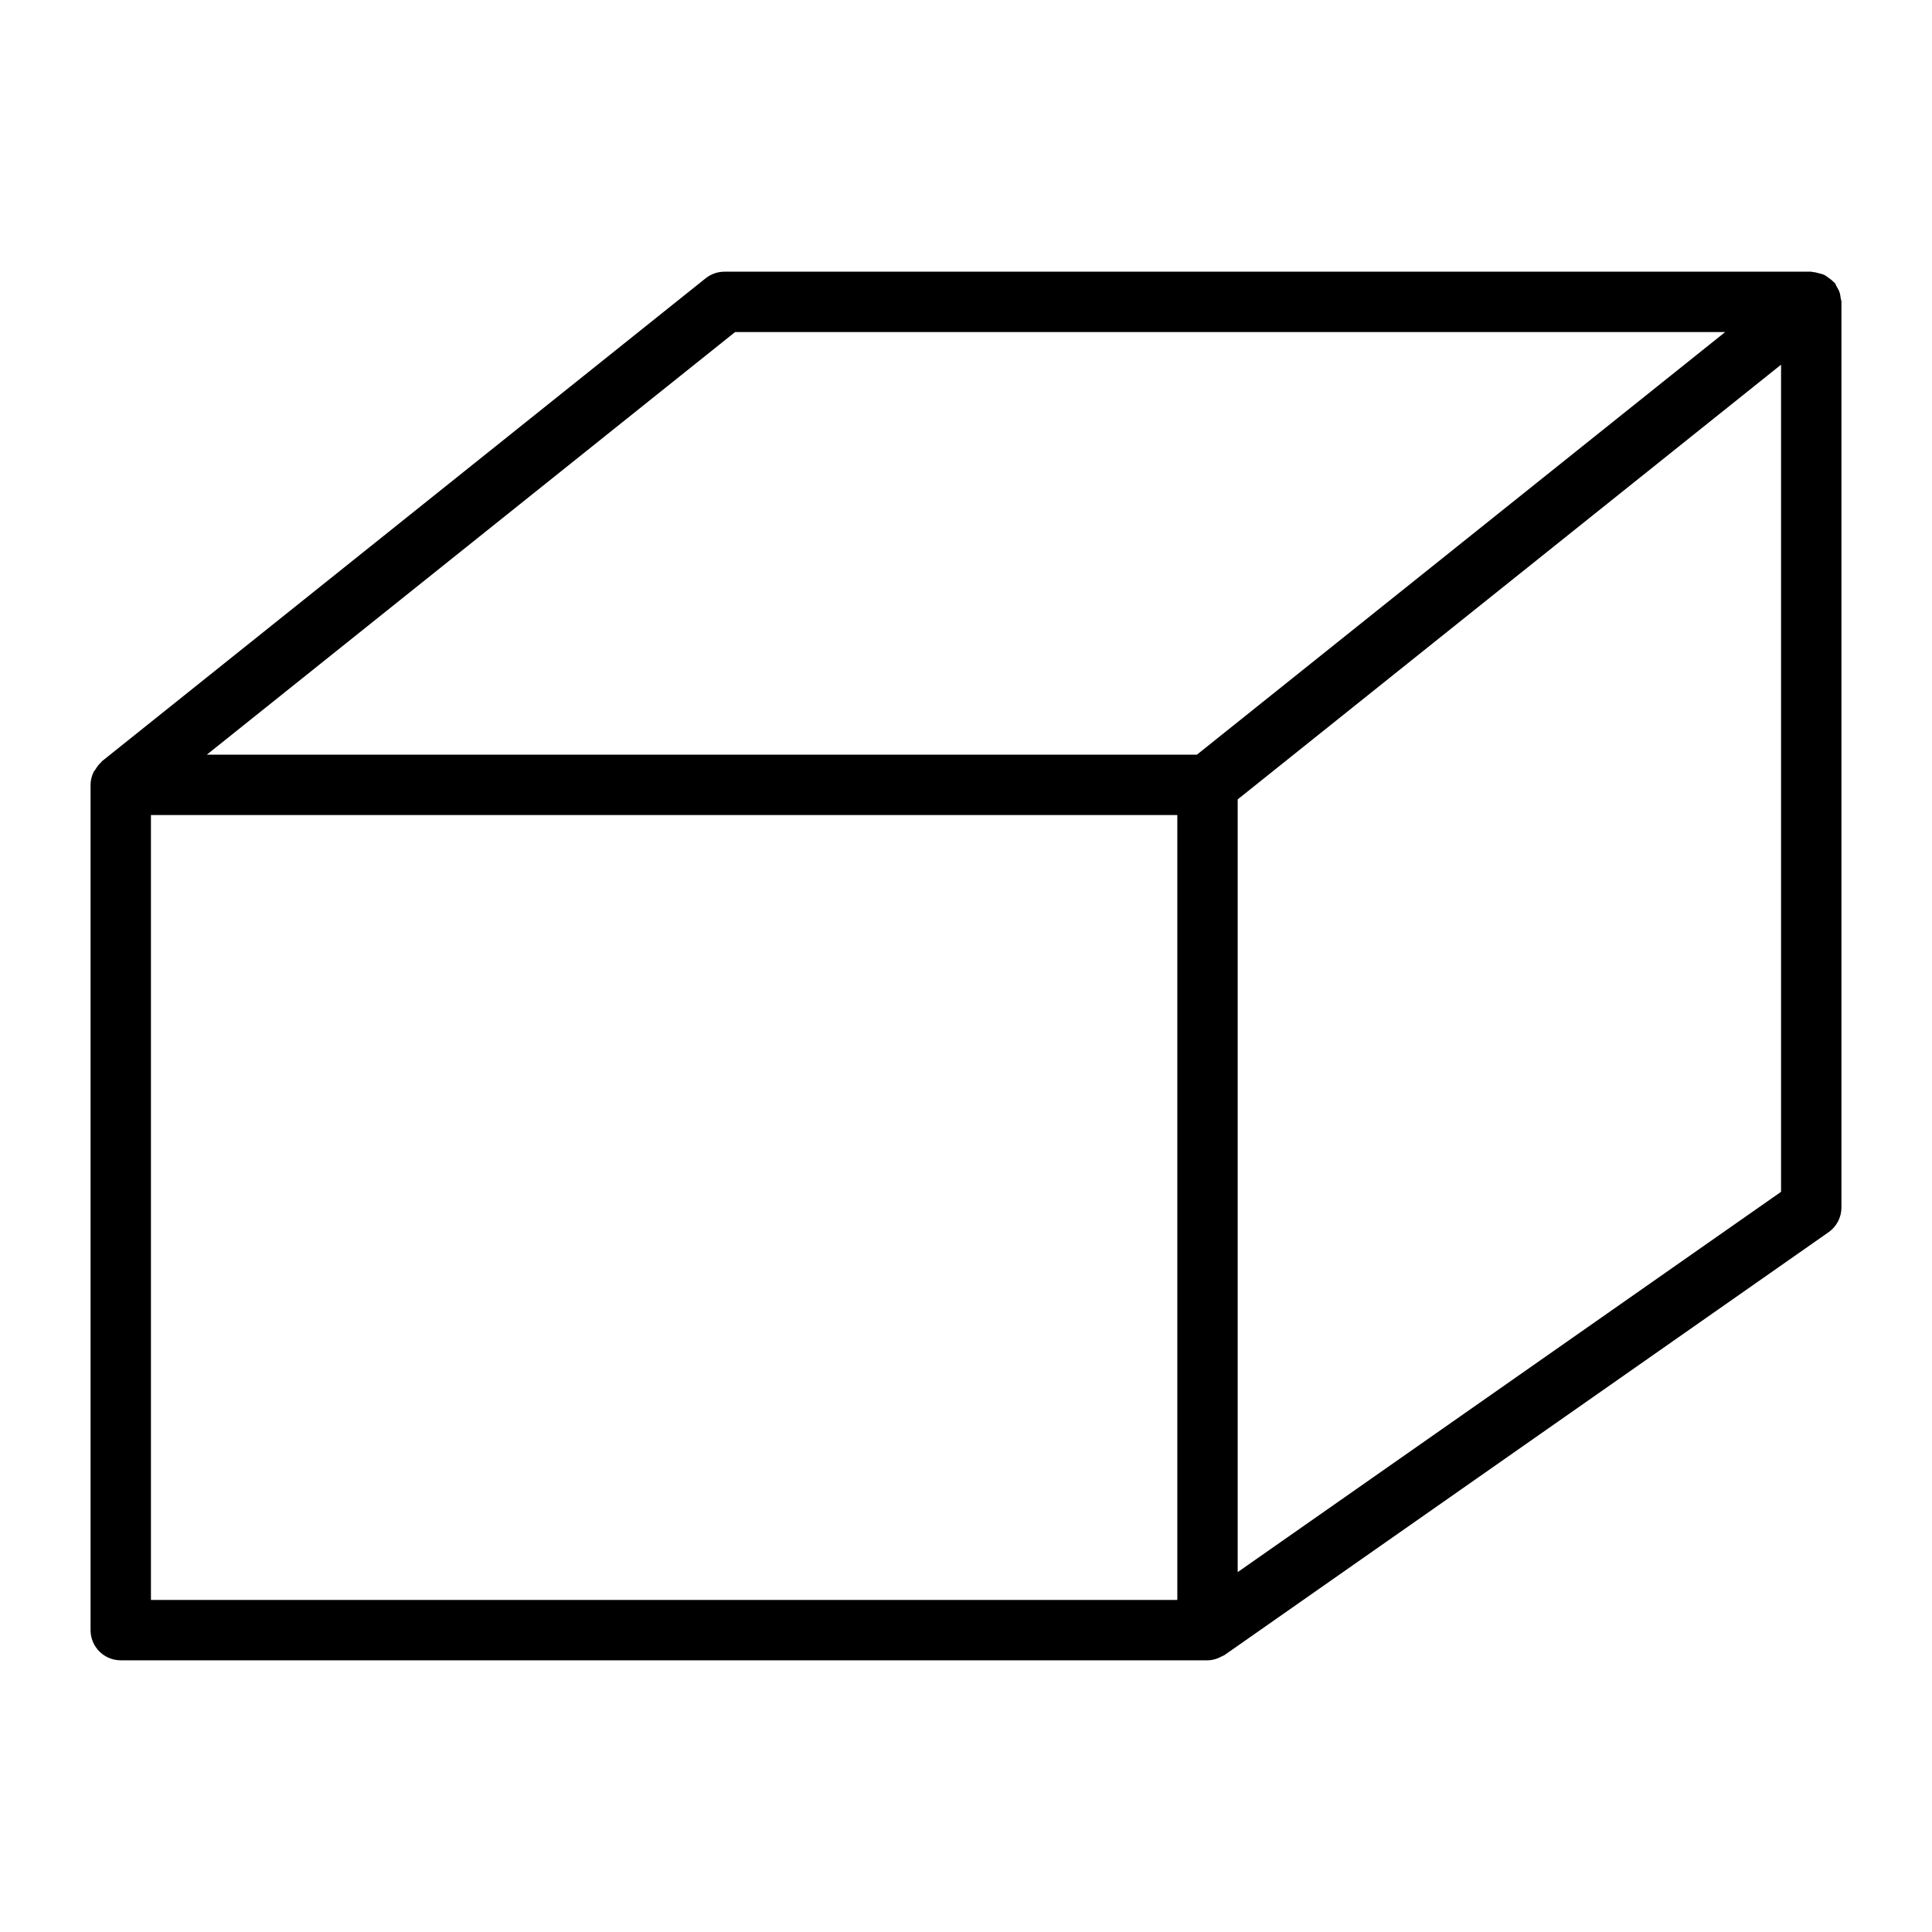 <?xml version="1.0" encoding="utf-8"?>
<!-- Generator: Adobe Illustrator 19.2.1, SVG Export Plug-In . SVG Version: 6.00 Build 0)  -->
<!DOCTYPE svg PUBLIC "-//W3C//DTD SVG 1.1//EN" "http://www.w3.org/Graphics/SVG/1.1/DTD/svg11.dtd">
<svg version="1.1" id="Layer_1" xmlns="http://www.w3.org/2000/svg" xmlns:xlink="http://www.w3.org/1999/xlink" x="0px" y="0px"
	 width="64px" height="64px" viewBox="0 0 64 64" enable-background="new 0 0 64 64" xml:space="preserve">
<path d="M60.84,9.49c-0.023-0.037-0.031-0.08-0.059-0.115c-0.012-0.015-0.029-0.021-0.042-0.035
	c-0.047-0.053-0.103-0.092-0.161-0.134c-0.049-0.036-0.094-0.074-0.148-0.099c-0.056-0.027-0.116-0.039-0.177-0.055
	c-0.067-0.018-0.131-0.037-0.2-0.04C60.035,9.01,60.019,9,60,9H24c-0.228,0-0.447,0.077-0.625,0.219l-20,16
	c-0.013,0.011-0.018,0.028-0.031,0.039c-0.074,0.065-0.13,0.144-0.182,0.229c-0.022,0.035-0.051,0.064-0.068,0.101
	C3.036,25.715,3,25.852,3,26v28c0,0.552,0.447,1,1,1h36c0.121,0,0.238-0.028,0.35-0.071c0.037-0.014,0.068-0.033,0.102-0.05
	c0.04-0.021,0.083-0.033,0.121-0.06l20-14C60.841,40.632,61,40.326,61,40V10c0-0.044-0.02-0.082-0.025-0.125
	c-0.009-0.069-0.017-0.136-0.041-0.202C60.911,9.606,60.876,9.549,60.84,9.49z M24.351,11h32.798l-17.5,14H6.851L24.351,11z M5,27
	h34v26H5V27z M41,52.079V26.481l18-14.4v27.399L41,52.079z"/>
</svg>
